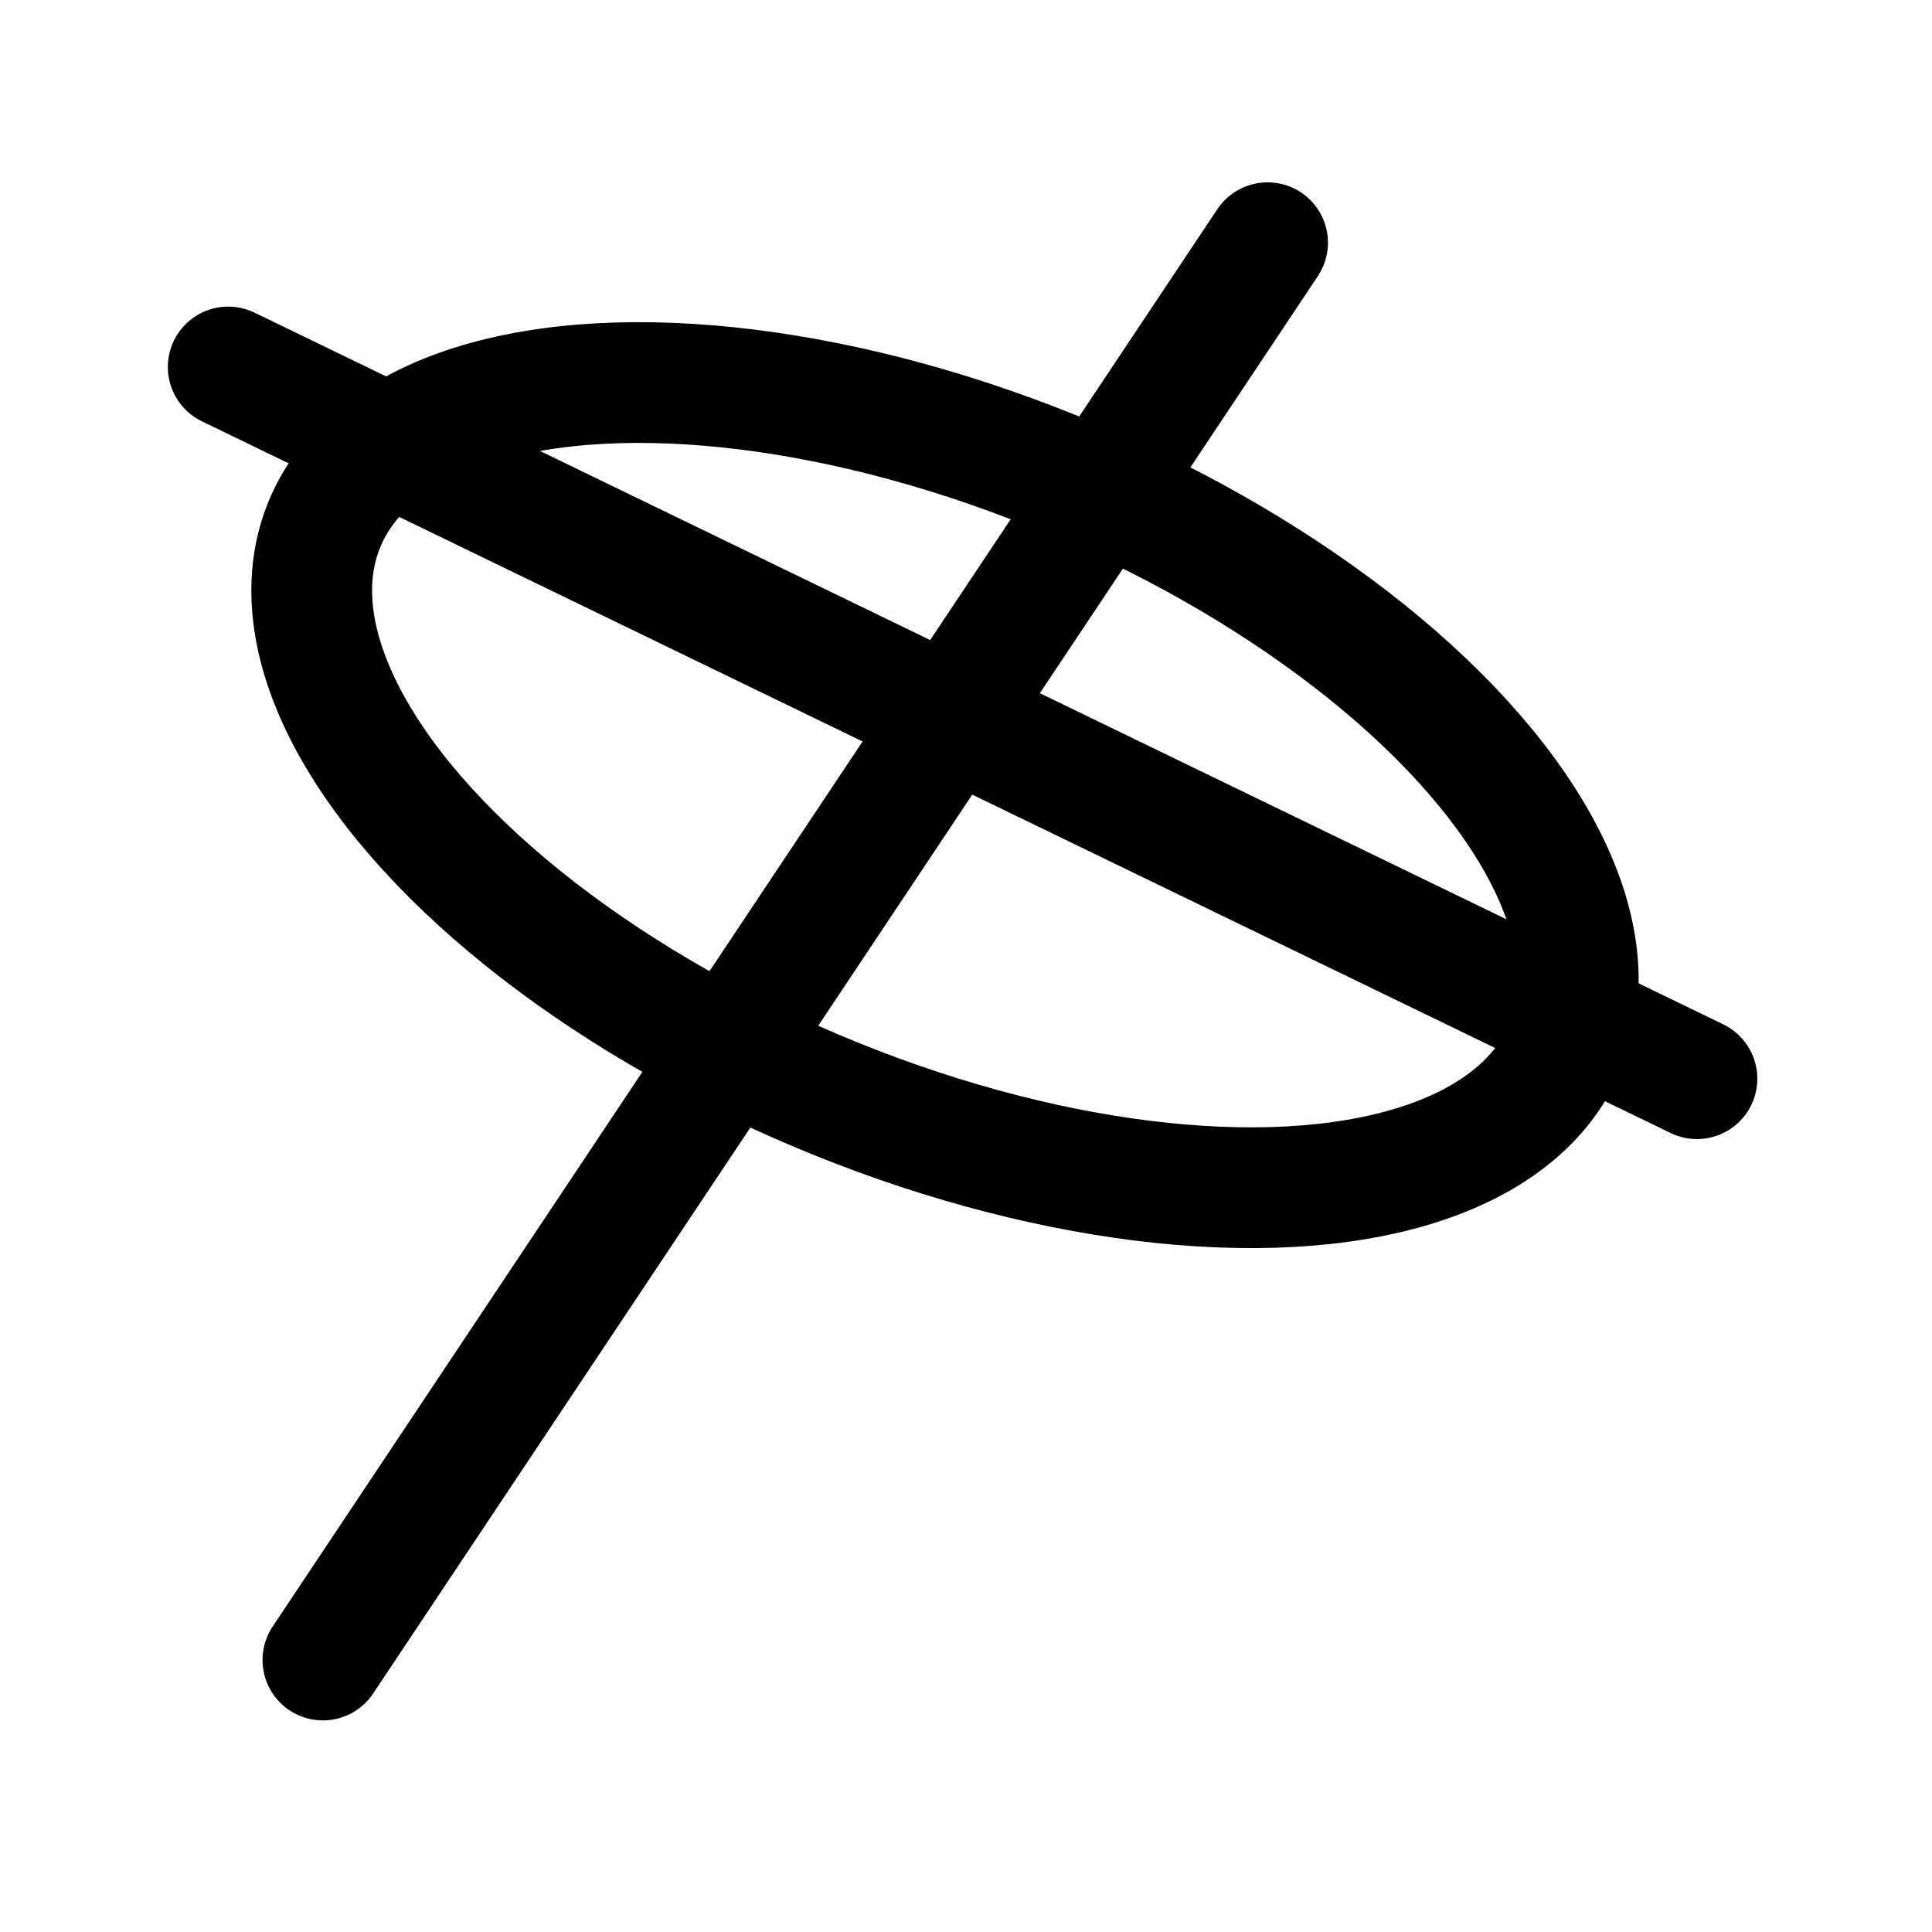 <svg xmlns="http://www.w3.org/2000/svg" id="_图层_2" data-name="图层 2" viewBox="0 0 192 192"><defs><style>.cls-1{fill:none;stroke:#000;stroke-linecap:round;stroke-linejoin:round;stroke-width:12px}</style></defs><ellipse cx="93.91" cy="78.02" class="cls-1" rx="32.95" ry="66.9" transform="rotate(-67.06 93.916 78.021)"/><path d="m32.09 164.97 93.88-140.85M22.68 36.47l145.96 70.73" class="cls-1"/></svg>